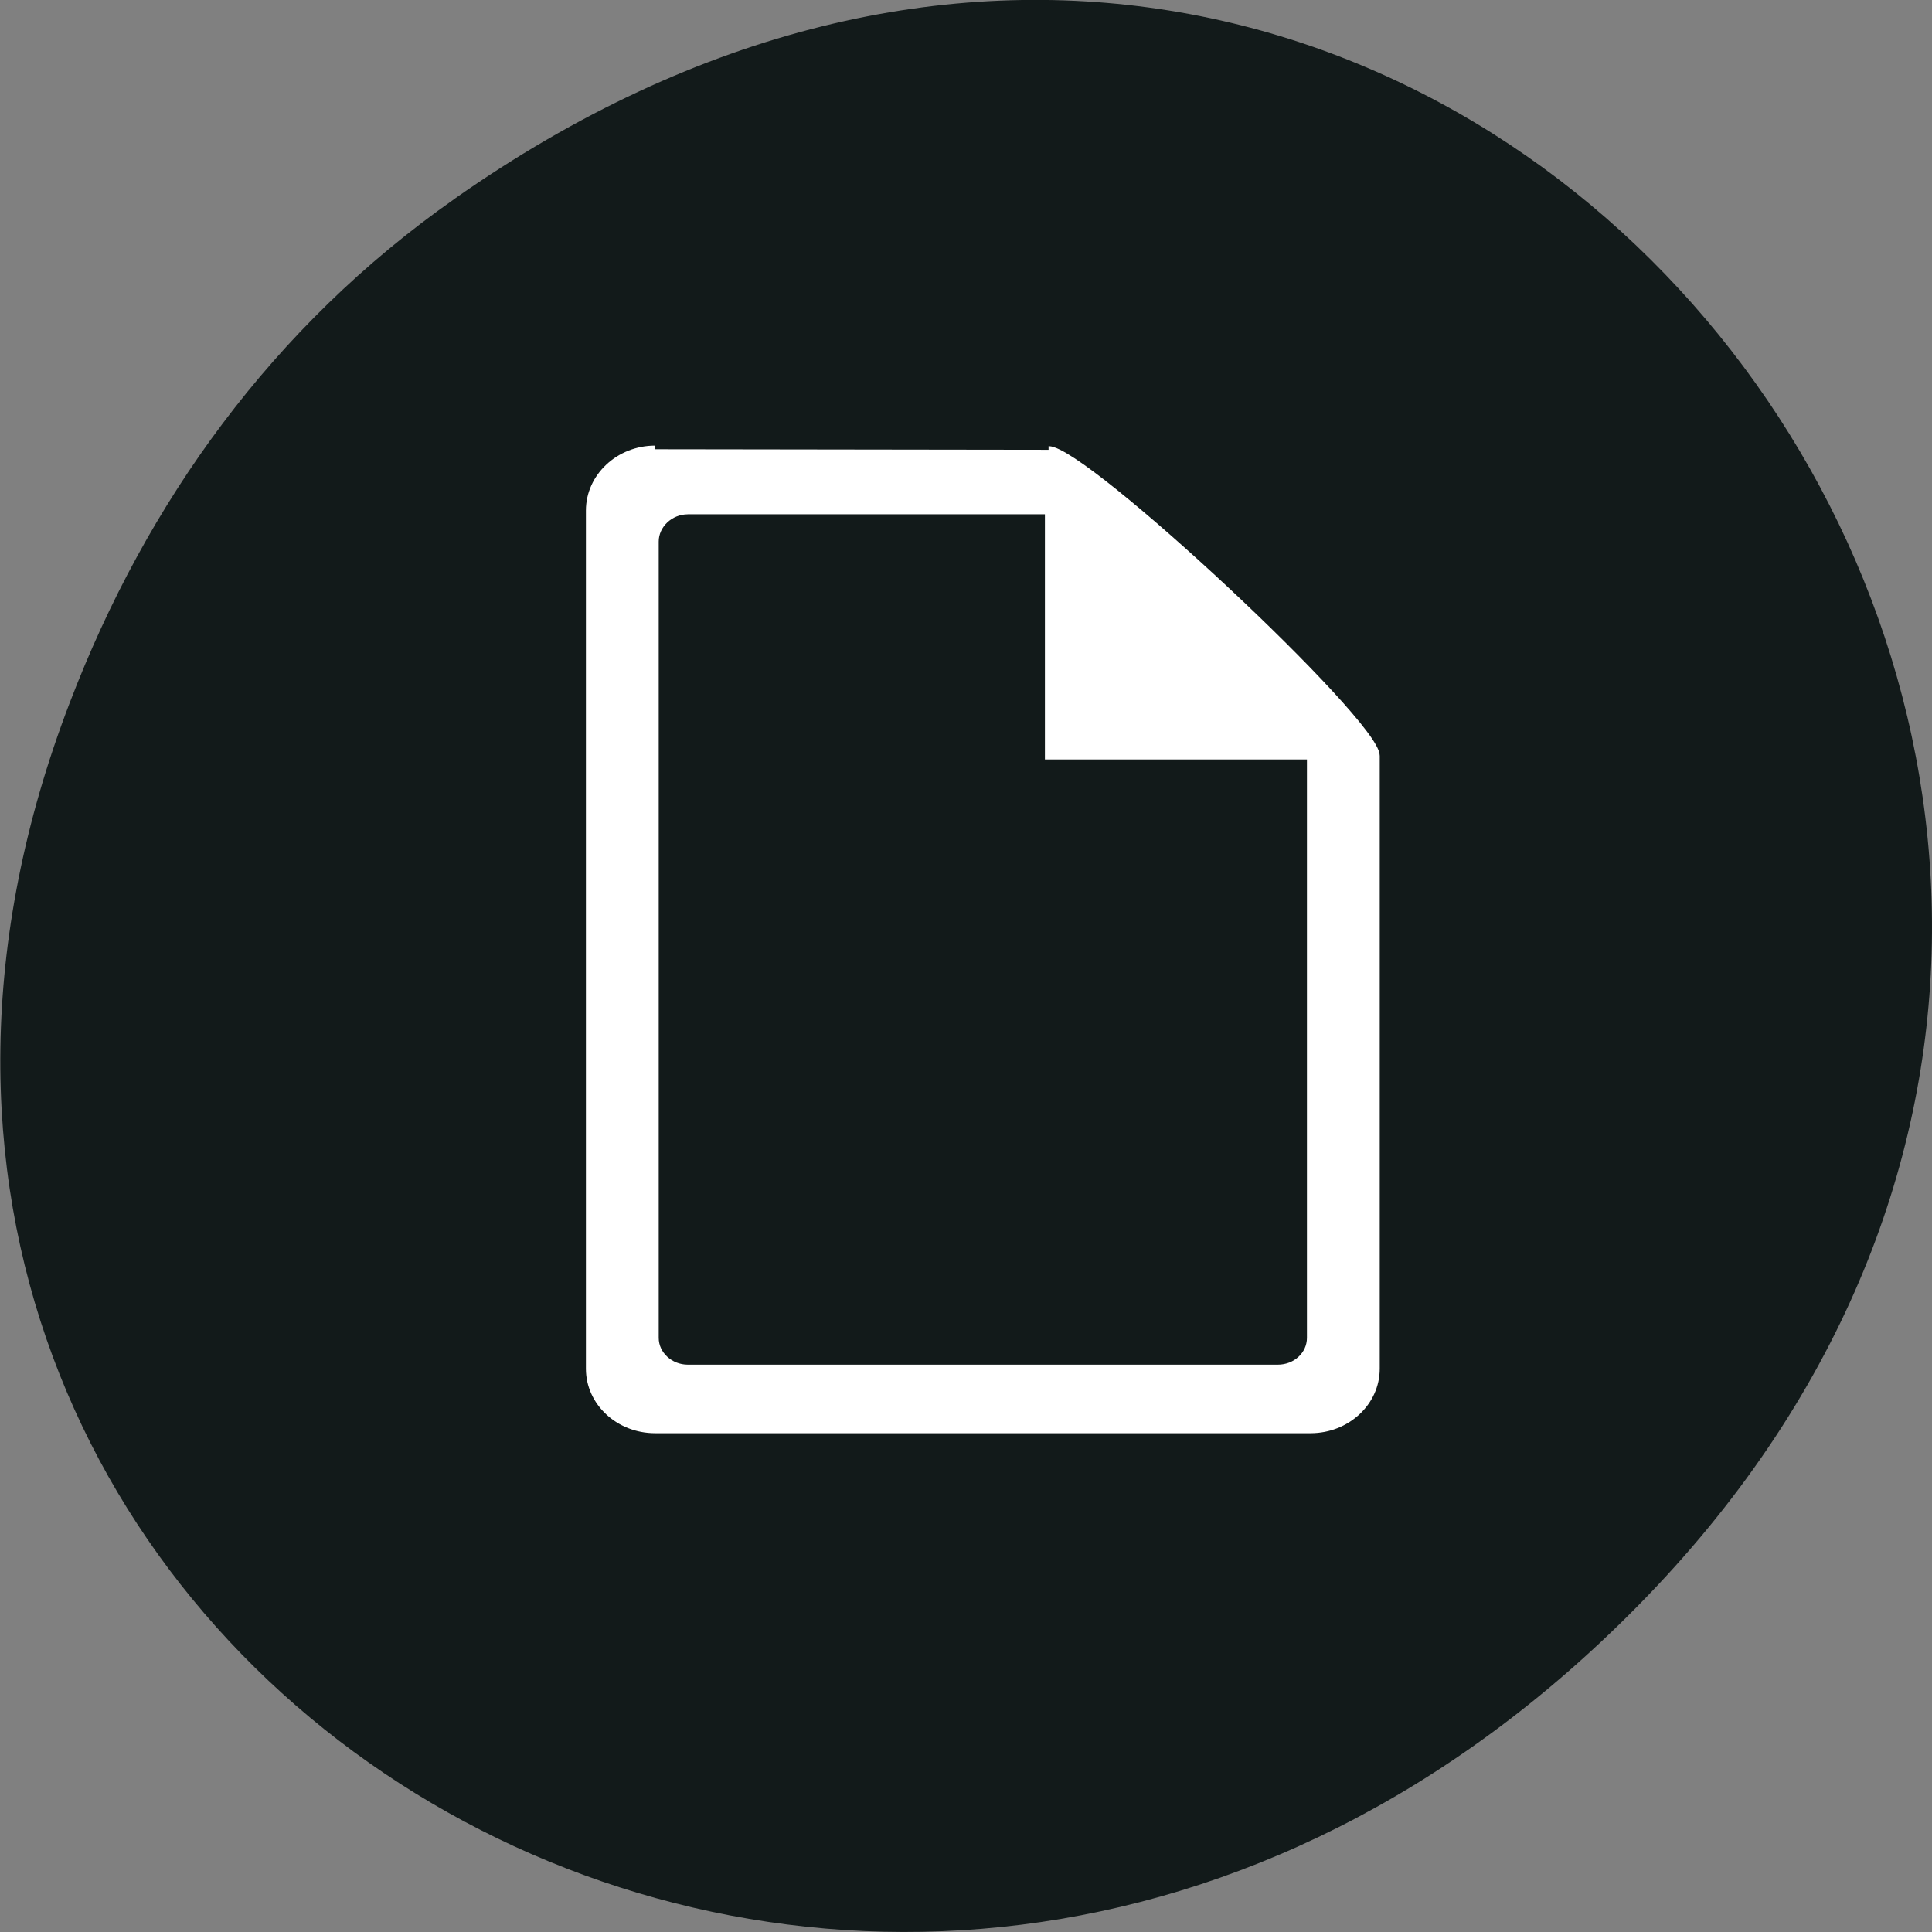 <svg xmlns="http://www.w3.org/2000/svg" viewBox="0 0 16 16"><rect x="0" y="0" width="16" height="16" fill="#808080" stroke="none"/><path d="m 3.762 1.648 c 8.184 -5.754 16.473 4.871 9.805 11.648 c -6.281 6.387 -16.04 0.469 -12.988 -7.48 c 0.633 -1.656 1.68 -3.113 3.184 -4.168" fill="#121a1a"/><path d="m 87.5 862.8 c -4.813 0 -8.75 3.688 -8.75 8.188 v 114.63 c 0 4.5 3.938 8.125 8.75 8.125 h 87.56 c 4.813 0 8.75 -3.625 8.75 -8.125 v -81.87 c 0 -4.5 -38.938 -40.875 -43.75 -40.875 m -48.19 8.125 h 48.19 v 32.75 h 35 v 77.75 c 0 2.25 -1.938 4.063 -4.375 4.063 h -78.81 c -2.375 0 -4.375 -1.813 -4.375 -4.063 v -106.37 c 0 -2.25 2 -4.125 4.375 -4.125" transform="matrix(0.062 0 0 0.062 0 -49.773)" fill="#fff" stroke="#fff" stroke-width="0.974"/></svg>